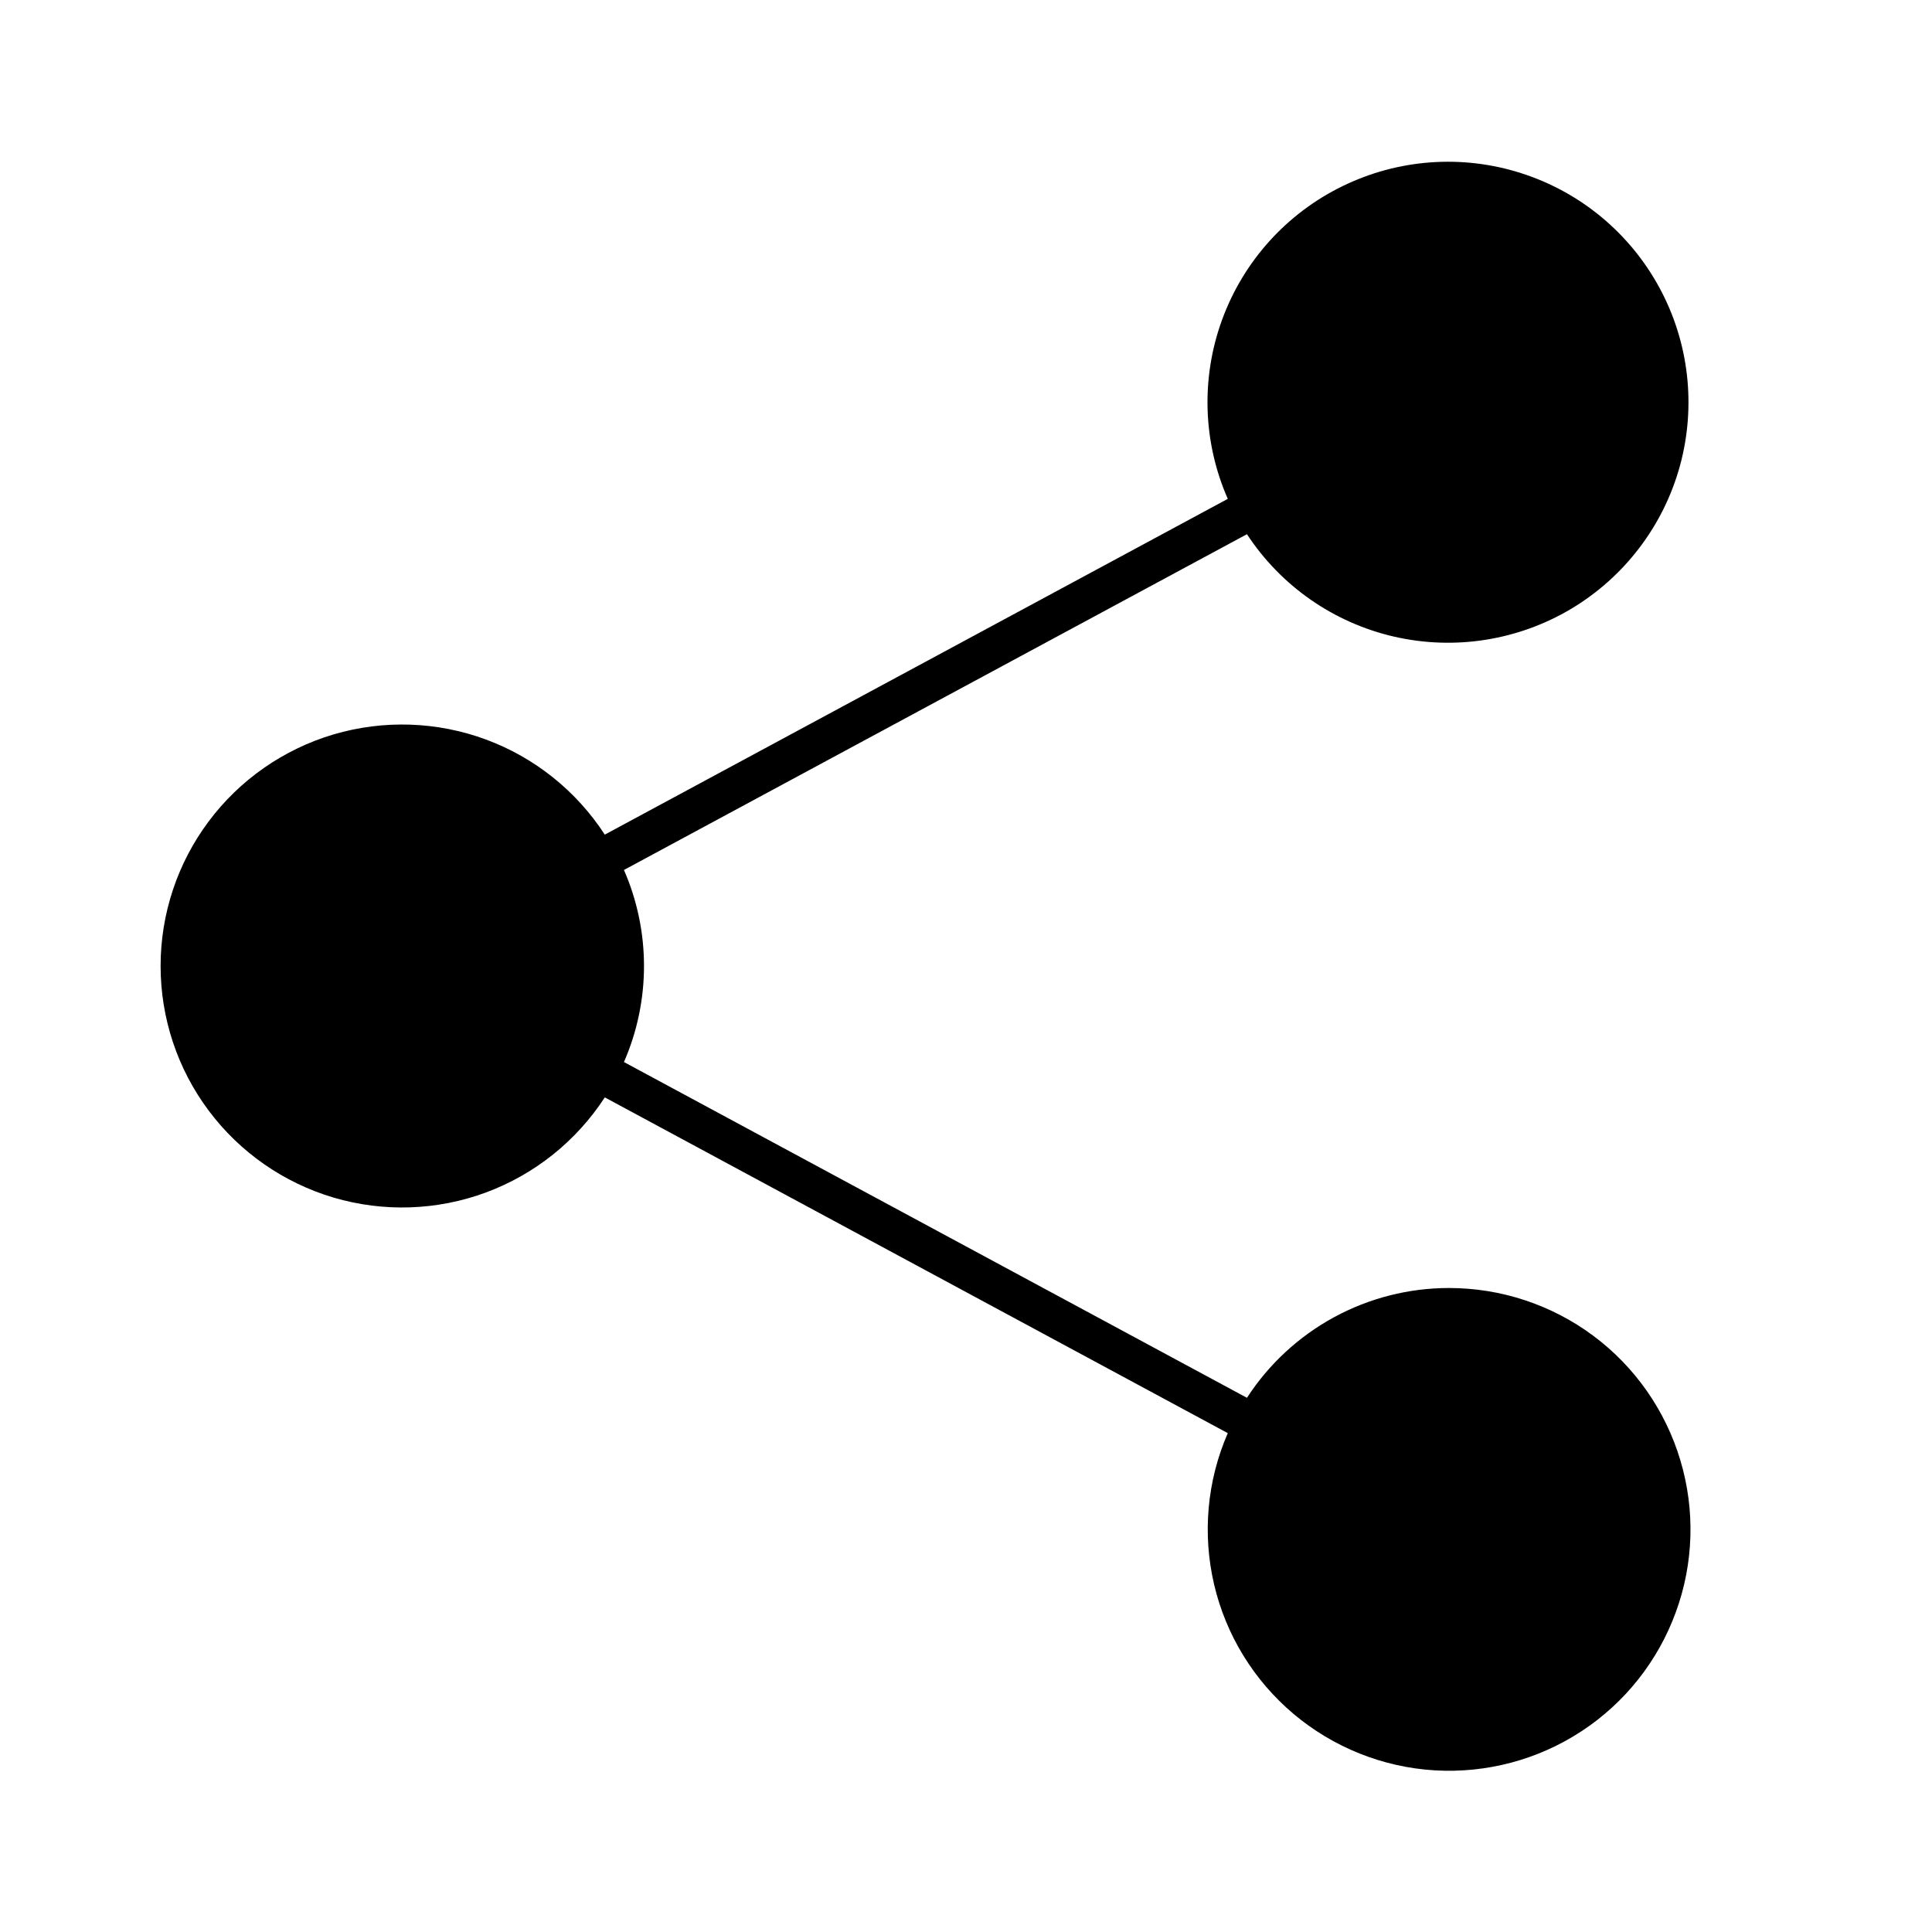 <svg width="24" height="24" viewBox="0 0 24 24" fill="none" xmlns="http://www.w3.org/2000/svg">
<path d="M18 16C17.501 16 17.01 16.125 16.572 16.363C16.134 16.601 15.762 16.945 15.49 17.364L7.751 13.193C7.915 12.817 8 12.411 8 12C8 11.589 7.915 11.183 7.751 10.807L15.49 6.636C15.913 7.281 16.569 7.737 17.32 7.909C18.071 8.081 18.86 7.956 19.521 7.561C20.182 7.165 20.665 6.529 20.869 5.786C21.072 5.042 20.981 4.249 20.613 3.572C20.245 2.894 19.63 2.385 18.896 2.151C18.162 1.916 17.366 1.975 16.674 2.314C15.981 2.653 15.447 3.246 15.182 3.97C14.917 4.693 14.942 5.492 15.252 6.197L7.513 10.368C7.16 9.825 6.642 9.41 6.035 9.186C5.428 8.962 4.765 8.94 4.144 9.123C3.524 9.307 2.979 9.686 2.592 10.204C2.204 10.723 1.995 11.353 1.995 12C1.995 12.647 2.204 13.277 2.592 13.796C2.979 14.314 3.524 14.693 4.144 14.877C4.765 15.06 5.428 15.038 6.035 14.814C6.642 14.589 7.16 14.175 7.513 13.632L15.252 17.803C14.994 18.395 14.935 19.054 15.082 19.683C15.229 20.311 15.576 20.875 16.069 21.291C16.563 21.707 17.178 21.953 17.822 21.992C18.467 22.03 19.106 21.86 19.646 21.506C20.186 21.152 20.597 20.633 20.818 20.026C21.04 19.42 21.059 18.758 20.874 18.14C20.689 17.521 20.31 16.979 19.792 16.593C19.274 16.208 18.646 16 18 16Z" fill="black"/>
</svg>
